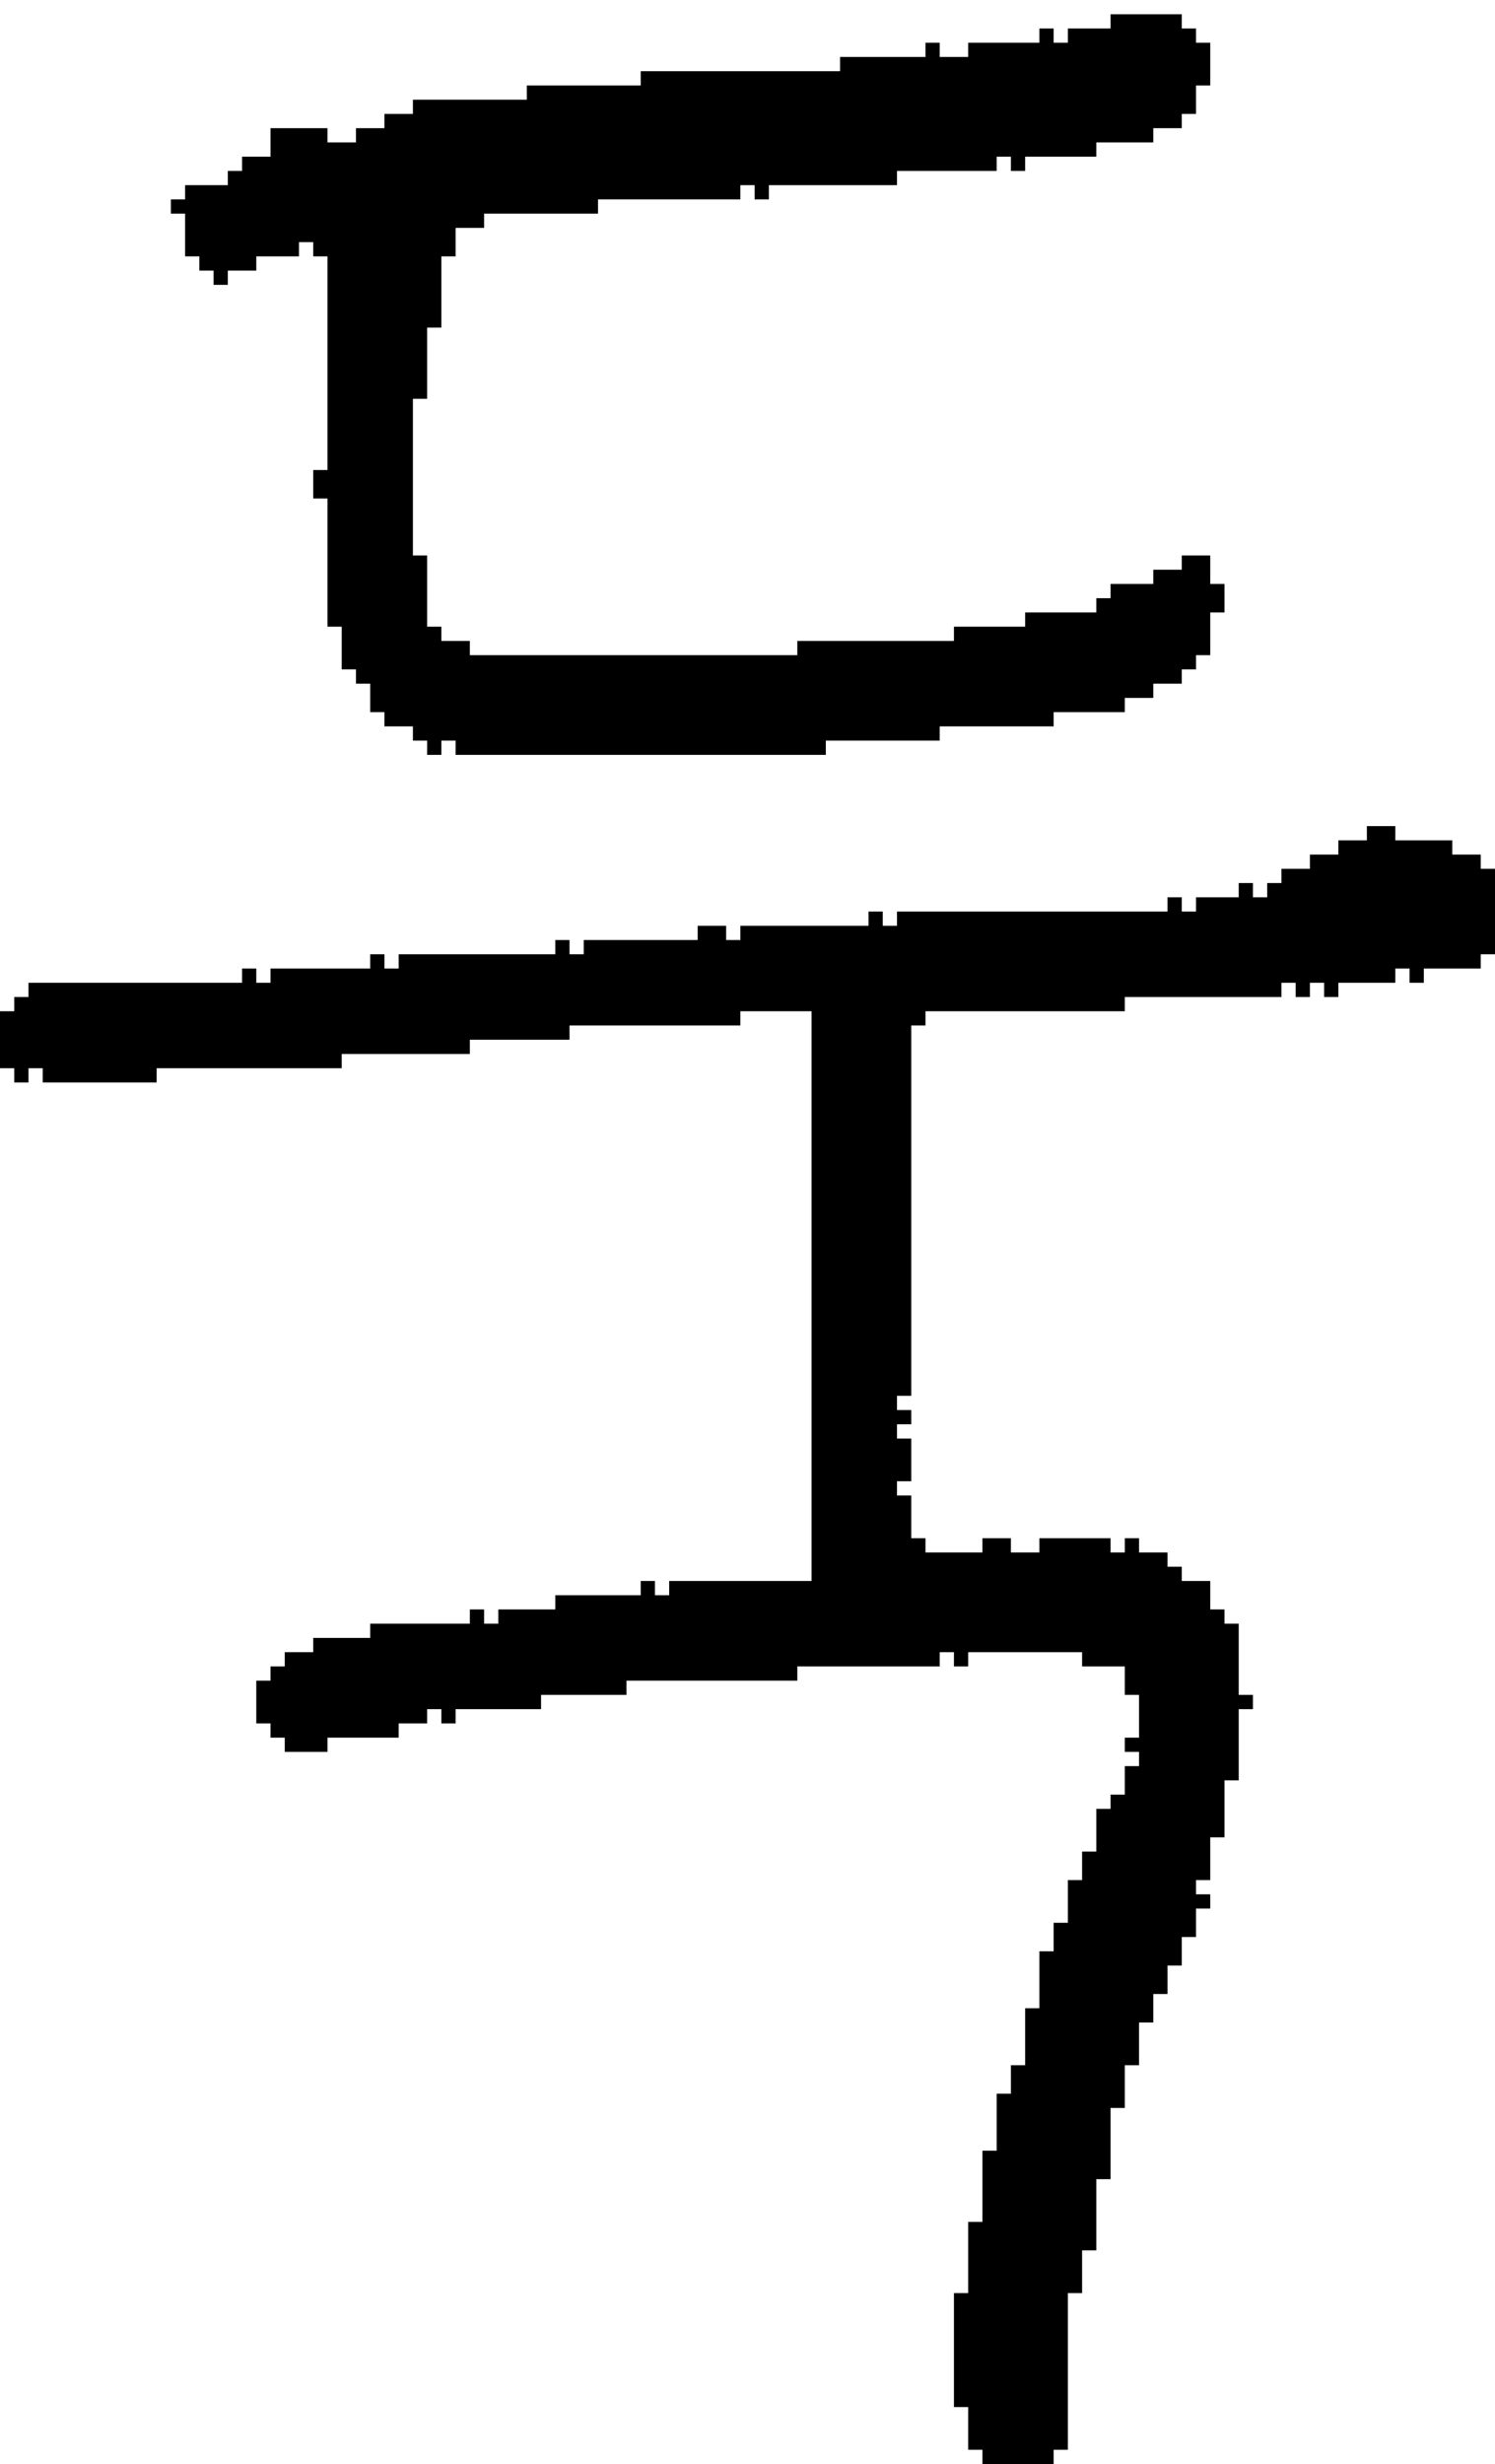 <?xml version="1.0" encoding="UTF-8" standalone="no"?>
<!DOCTYPE svg PUBLIC "-//W3C//DTD SVG 1.1//EN" 
  "http://www.w3.org/Graphics/SVG/1.1/DTD/svg11.dtd">
<svg width="105" height="173"
     xmlns="http://www.w3.org/2000/svg" version="1.1">
 <path d="  M 23,123  L 23,122  L 28,122  L 28,121  L 30,121  L 30,120  L 31,120  L 31,121  L 32,121  L 32,120  L 38,120  L 38,119  L 44,119  L 44,118  L 56,118  L 56,117  L 66,117  L 66,116  L 67,116  L 67,117  L 68,117  L 68,116  L 76,116  L 76,117  L 79,117  L 79,119  L 80,119  L 80,122  L 79,122  L 79,123  L 80,123  L 80,124  L 79,124  L 79,126  L 78,126  L 78,127  L 77,127  L 77,130  L 76,130  L 76,132  L 75,132  L 75,135  L 74,135  L 74,137  L 73,137  L 73,141  L 72,141  L 72,145  L 71,145  L 71,147  L 70,147  L 70,151  L 69,151  L 69,156  L 68,156  L 68,161  L 67,161  L 67,169  L 68,169  L 68,172  L 69,172  L 69,173  L 74,173  L 74,172  L 75,172  L 75,161  L 76,161  L 76,158  L 77,158  L 77,153  L 78,153  L 78,148  L 79,148  L 79,145  L 80,145  L 80,142  L 81,142  L 81,140  L 82,140  L 82,138  L 83,138  L 83,136  L 84,136  L 84,134  L 85,134  L 85,133  L 84,133  L 84,132  L 85,132  L 85,129  L 86,129  L 86,125  L 87,125  L 87,120  L 88,120  L 88,119  L 87,119  L 87,114  L 86,114  L 86,113  L 85,113  L 85,111  L 83,111  L 83,110  L 82,110  L 82,109  L 80,109  L 80,108  L 79,108  L 79,109  L 78,109  L 78,108  L 73,108  L 73,109  L 71,109  L 71,108  L 69,108  L 69,109  L 65,109  L 65,108  L 64,108  L 64,105  L 63,105  L 63,104  L 64,104  L 64,101  L 63,101  L 63,100  L 64,100  L 64,99  L 63,99  L 63,98  L 64,98  L 64,72  L 65,72  L 65,71  L 79,71  L 79,70  L 90,70  L 90,69  L 91,69  L 91,70  L 92,70  L 92,69  L 93,69  L 93,70  L 94,70  L 94,69  L 98,69  L 98,68  L 99,68  L 99,69  L 100,69  L 100,68  L 104,68  L 104,67  L 105,67  L 105,61  L 104,61  L 104,60  L 102,60  L 102,59  L 98,59  L 98,58  L 96,58  L 96,59  L 94,59  L 94,60  L 92,60  L 92,61  L 90,61  L 90,62  L 89,62  L 89,63  L 88,63  L 88,62  L 87,62  L 87,63  L 84,63  L 84,64  L 83,64  L 83,63  L 82,63  L 82,64  L 63,64  L 63,65  L 62,65  L 62,64  L 61,64  L 61,65  L 52,65  L 52,66  L 51,66  L 51,65  L 49,65  L 49,66  L 41,66  L 41,67  L 40,67  L 40,66  L 39,66  L 39,67  L 28,67  L 28,68  L 27,68  L 27,67  L 26,67  L 26,68  L 19,68  L 19,69  L 18,69  L 18,68  L 17,68  L 17,69  L 2,69  L 2,70  L 1,70  L 1,71  L 0,71  L 0,75  L 1,75  L 1,76  L 2,76  L 2,75  L 3,75  L 3,76  L 11,76  L 11,75  L 24,75  L 24,74  L 33,74  L 33,73  L 40,73  L 40,72  L 52,72  L 52,71  L 57,71  L 57,111  L 47,111  L 47,112  L 46,112  L 46,111  L 45,111  L 45,112  L 39,112  L 39,113  L 35,113  L 35,114  L 34,114  L 34,113  L 33,113  L 33,114  L 26,114  L 26,115  L 22,115  L 22,116  L 20,116  L 20,117  L 19,117  L 19,118  L 18,118  L 18,121  L 19,121  L 19,122  L 20,122  L 20,123  Z  " style="fill:rgb(0, 0, 0); fill-opacity:1.000; stroke:none;" />
 <path d="  M 63,13  L 63,12  L 70,12  L 70,11  L 71,11  L 71,12  L 72,12  L 72,11  L 77,11  L 77,10  L 81,10  L 81,9  L 83,9  L 83,8  L 84,8  L 84,6  L 85,6  L 85,3  L 84,3  L 84,2  L 83,2  L 83,1  L 78,1  L 78,2  L 75,2  L 75,3  L 74,3  L 74,2  L 73,2  L 73,3  L 68,3  L 68,4  L 66,4  L 66,3  L 65,3  L 65,4  L 59,4  L 59,5  L 45,5  L 45,6  L 37,6  L 37,7  L 29,7  L 29,8  L 27,8  L 27,9  L 25,9  L 25,10  L 23,10  L 23,9  L 19,9  L 19,11  L 17,11  L 17,12  L 16,12  L 16,13  L 13,13  L 13,14  L 12,14  L 12,15  L 13,15  L 13,18  L 14,18  L 14,19  L 15,19  L 15,20  L 16,20  L 16,19  L 18,19  L 18,18  L 21,18  L 21,17  L 22,17  L 22,18  L 23,18  L 23,33  L 22,33  L 22,35  L 23,35  L 23,44  L 24,44  L 24,47  L 25,47  L 25,48  L 26,48  L 26,50  L 27,50  L 27,51  L 29,51  L 29,52  L 30,52  L 30,53  L 31,53  L 31,52  L 32,52  L 32,53  L 58,53  L 58,52  L 66,52  L 66,51  L 74,51  L 74,50  L 79,50  L 79,49  L 81,49  L 81,48  L 83,48  L 83,47  L 84,47  L 84,46  L 85,46  L 85,43  L 86,43  L 86,41  L 85,41  L 85,39  L 83,39  L 83,40  L 81,40  L 81,41  L 78,41  L 78,42  L 77,42  L 77,43  L 72,43  L 72,44  L 67,44  L 67,45  L 56,45  L 56,46  L 33,46  L 33,45  L 31,45  L 31,44  L 30,44  L 30,39  L 29,39  L 29,28  L 30,28  L 30,23  L 31,23  L 31,18  L 32,18  L 32,16  L 34,16  L 34,15  L 42,15  L 42,14  L 52,14  L 52,13  L 53,13  L 53,14  L 54,14  L 54,13  Z  " style="fill:rgb(0, 0, 0); fill-opacity:1.000; stroke:none;" />
</svg>
